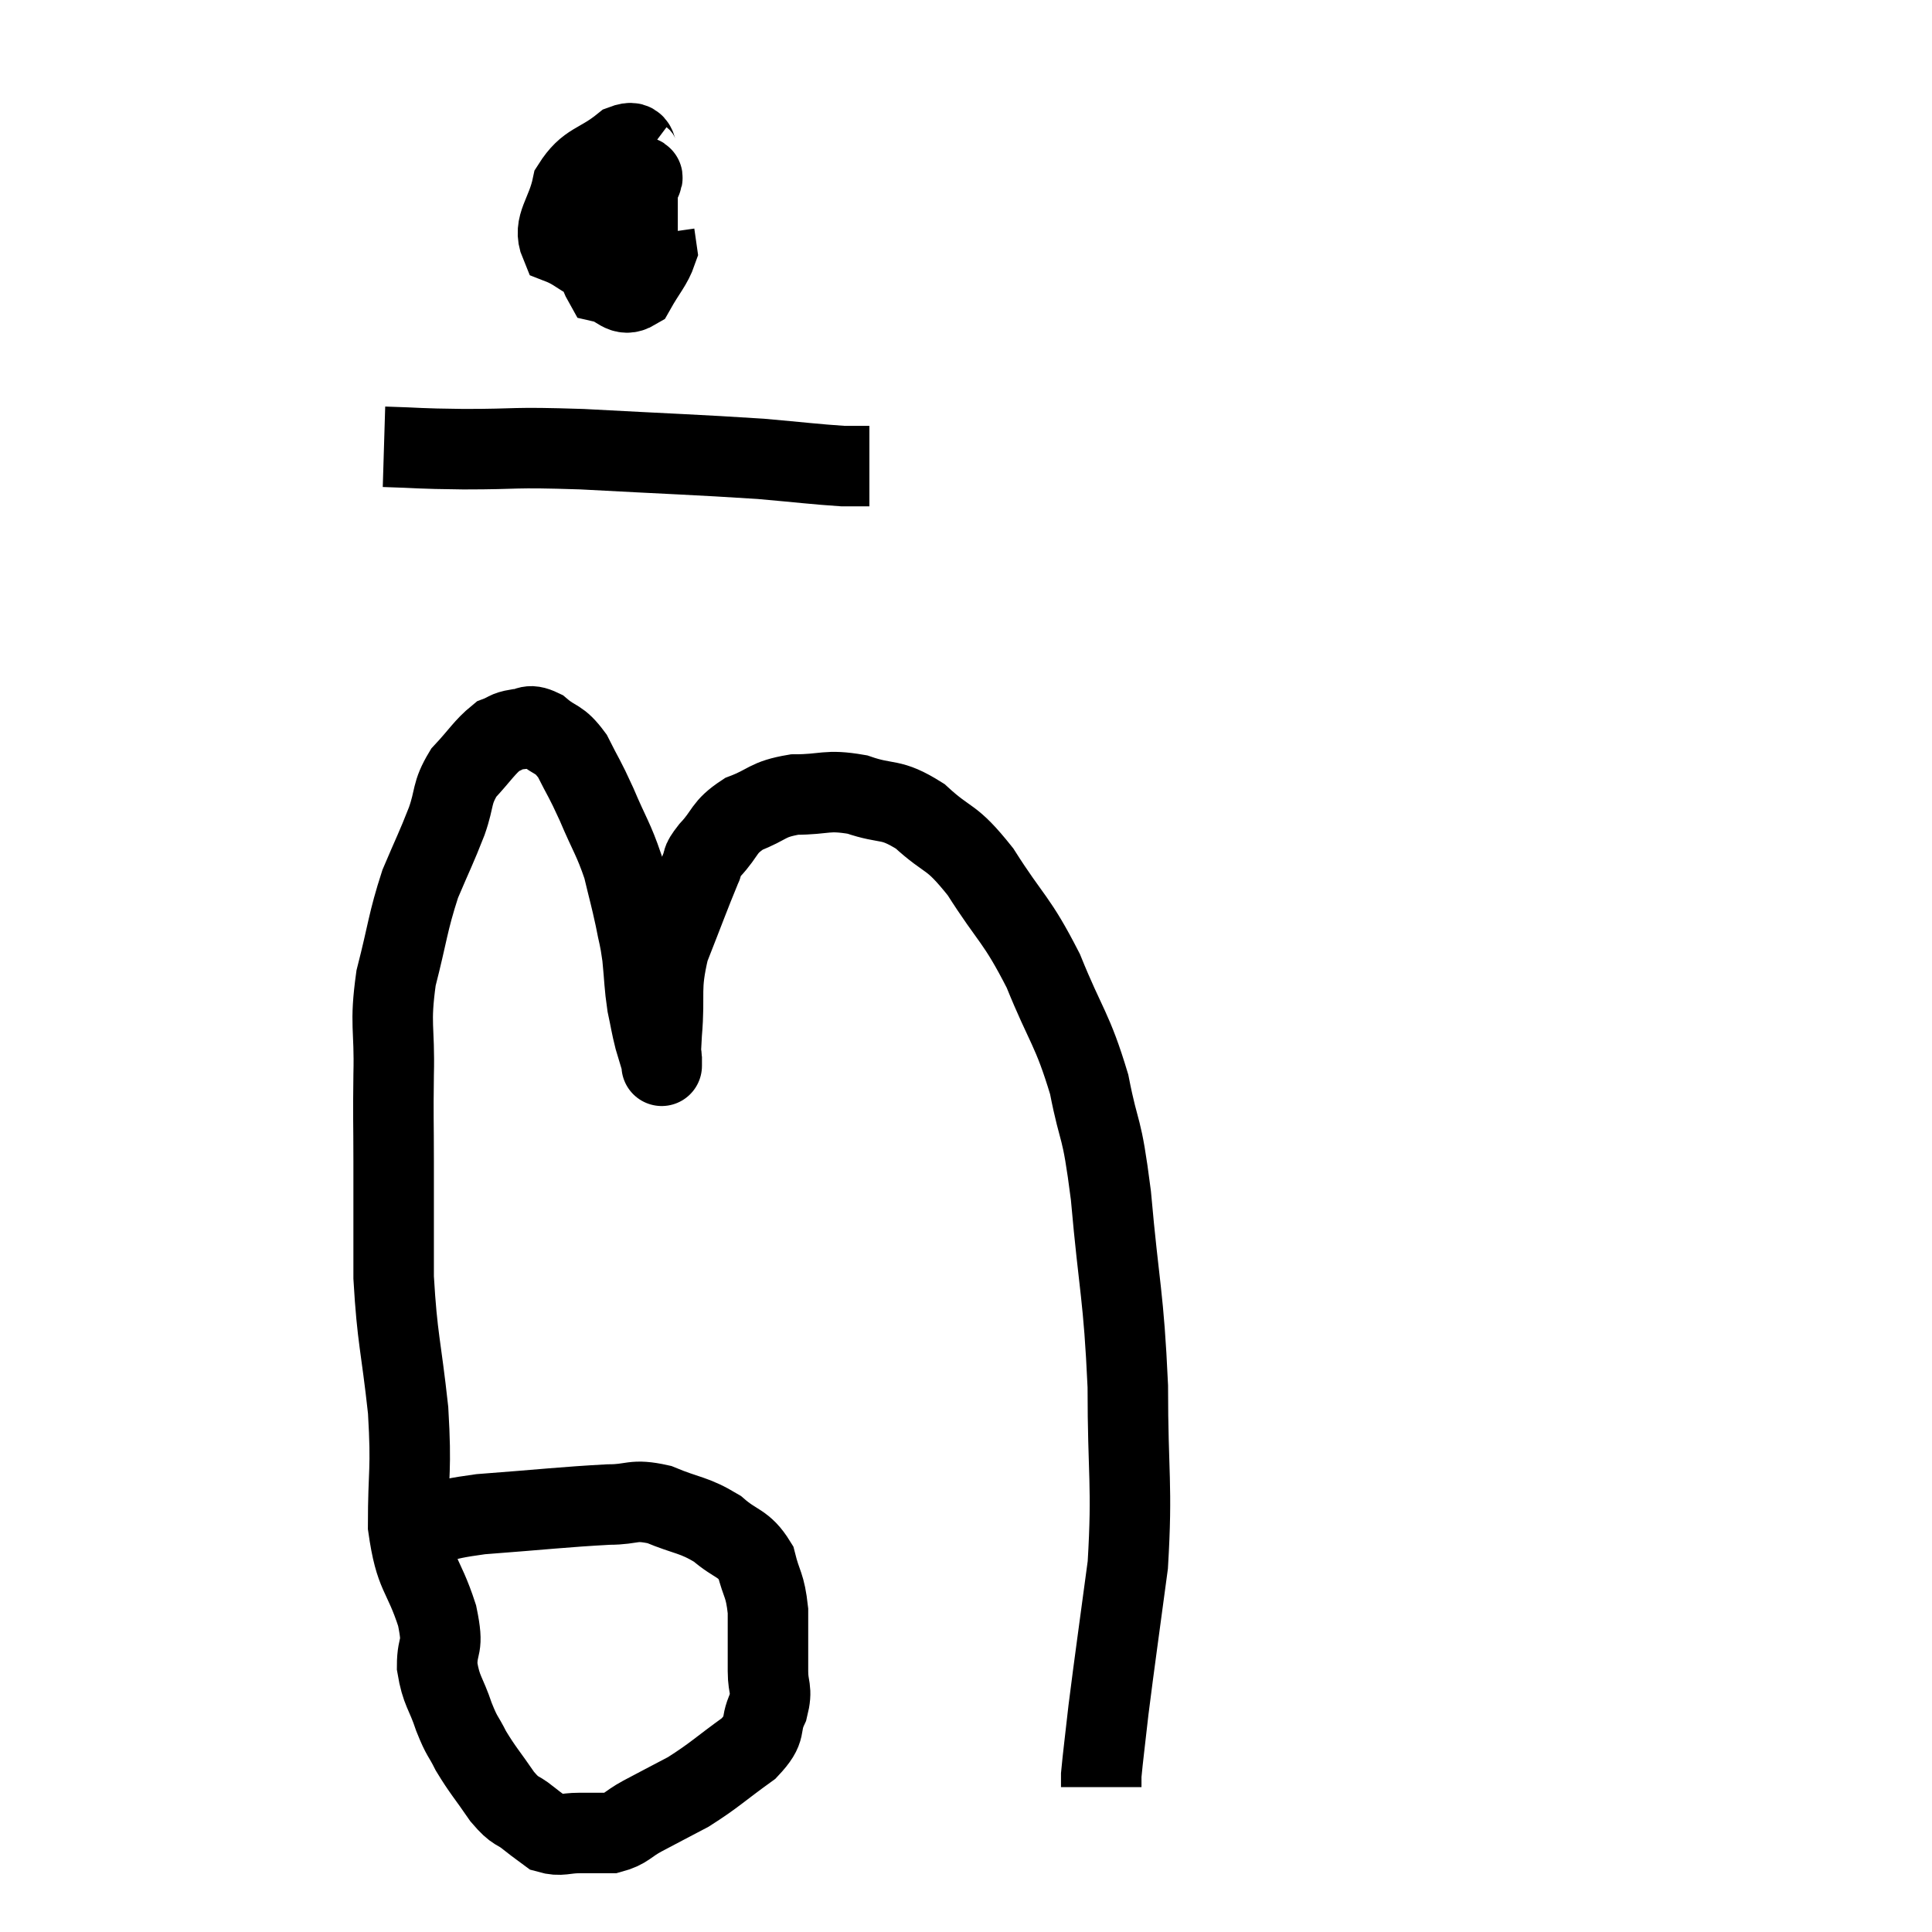 <svg width="48" height="48" viewBox="0 0 48 48" xmlns="http://www.w3.org/2000/svg"><path d="M 10.26 38.04 C 11.1 37.83, 10.725 37.785, 11.94 37.62 C 13.53 37.5, 14.01 37.44, 15.12 37.38 C 15.75 37.38, 15.705 37.23, 16.38 37.38 C 17.1 37.68, 17.22 37.62, 17.82 37.98 C 18.3 38.4, 18.465 38.31, 18.78 38.82 C 18.93 39.42, 19.005 39.345, 19.08 40.02 C 19.08 40.77, 19.08 40.92, 19.08 41.52 C 19.08 41.97, 19.2 41.94, 19.08 42.42 C 18.84 42.93, 19.095 42.915, 18.6 43.44 C 17.85 43.98, 17.76 44.1, 17.1 44.52 C 16.53 44.82, 16.44 44.865, 15.96 45.12 C 15.57 45.33, 15.57 45.435, 15.18 45.54 C 14.79 45.54, 14.79 45.54, 14.4 45.54 C 14.01 45.54, 13.935 45.63, 13.62 45.54 C 13.38 45.36, 13.425 45.405, 13.14 45.18 C 12.81 44.91, 12.84 45.06, 12.48 44.64 C 12.09 44.07, 12 43.995, 11.7 43.5 C 11.49 43.08, 11.49 43.185, 11.28 42.66 C 11.07 42.03, 10.965 42.03, 10.86 41.4 C 10.86 40.77, 11.04 41.01, 10.86 40.14 C 10.5 39.03, 10.32 39.195, 10.14 37.92 C 10.14 36.48, 10.23 36.585, 10.14 35.04 C 9.96 33.39, 9.87 33.285, 9.78 31.74 C 9.78 30.3, 9.78 30.12, 9.78 28.86 C 9.78 27.78, 9.765 27.84, 9.78 26.7 C 9.81 25.5, 9.675 25.485, 9.84 24.3 C 10.14 23.13, 10.125 22.935, 10.44 21.96 C 10.77 21.18, 10.83 21.09, 11.1 20.4 C 11.31 19.8, 11.205 19.725, 11.52 19.2 C 11.94 18.75, 12.03 18.57, 12.36 18.3 C 12.6 18.21, 12.57 18.165, 12.84 18.12 C 13.14 18.12, 13.095 17.955, 13.44 18.12 C 13.83 18.45, 13.875 18.315, 14.22 18.78 C 14.52 19.38, 14.505 19.29, 14.82 19.98 C 15.15 20.76, 15.24 20.835, 15.48 21.54 C 15.63 22.17, 15.66 22.245, 15.78 22.8 C 15.87 23.28, 15.885 23.22, 15.96 23.76 C 16.02 24.36, 16.005 24.45, 16.08 24.96 C 16.17 25.38, 16.17 25.44, 16.26 25.8 C 16.35 26.1, 16.395 26.25, 16.44 26.4 C 16.44 26.4, 16.44 26.4, 16.44 26.4 C 16.44 26.4, 16.44 26.58, 16.44 26.4 C 16.44 26.04, 16.395 26.385, 16.44 25.68 C 16.53 24.63, 16.38 24.6, 16.62 23.58 C 17.01 22.59, 17.145 22.215, 17.4 21.6 C 17.52 21.36, 17.37 21.465, 17.64 21.12 C 18.06 20.67, 17.955 20.565, 18.48 20.22 C 19.11 19.98, 19.035 19.86, 19.74 19.74 C 20.52 19.74, 20.52 19.605, 21.3 19.74 C 22.08 20.01, 22.095 19.8, 22.86 20.28 C 23.61 20.97, 23.595 20.7, 24.36 21.66 C 25.14 22.89, 25.245 22.8, 25.92 24.12 C 26.49 25.53, 26.64 25.545, 27.06 26.94 C 27.33 28.32, 27.36 27.825, 27.6 29.7 C 27.81 32.07, 27.915 32.145, 28.02 34.44 C 28.02 36.66, 28.14 36.87, 28.02 38.88 C 27.78 40.68, 27.705 41.175, 27.54 42.48 C 27.45 43.29, 27.405 43.62, 27.36 44.1 C 27.36 44.25, 27.36 44.325, 27.36 44.4 L 27.36 44.4" fill="none" stroke="black" stroke-width="2"></path><path d="M 15.96 3.96 C 15.72 3.78, 15.915 3.435, 15.48 3.6 C 14.85 4.11, 14.61 4.005, 14.22 4.62 C 14.07 5.34, 13.725 5.595, 13.92 6.06 C 14.46 6.27, 14.52 6.54, 15 6.48 C 15.42 6.15, 15.63 6.255, 15.84 5.82 C 15.84 5.28, 15.84 5.085, 15.84 4.74 C 15.84 4.59, 16.11 4.275, 15.84 4.44 C 15.3 4.92, 14.97 4.755, 14.76 5.4 C 14.88 6.21, 14.745 6.57, 15 7.02 C 15.39 7.11, 15.45 7.395, 15.78 7.2 C 16.05 6.72, 16.2 6.585, 16.32 6.24 L 16.26 5.82" fill="none" stroke="black" stroke-width="2"></path><path d="M 9.54 11.1 C 10.53 11.13, 10.29 11.145, 11.52 11.16 C 12.99 11.16, 12.615 11.1, 14.46 11.16 C 16.68 11.28, 17.28 11.295, 18.9 11.4 C 19.92 11.49, 20.265 11.535, 20.94 11.58 L 21.6 11.58" fill="none" stroke="black" stroke-width="2"></path></svg>